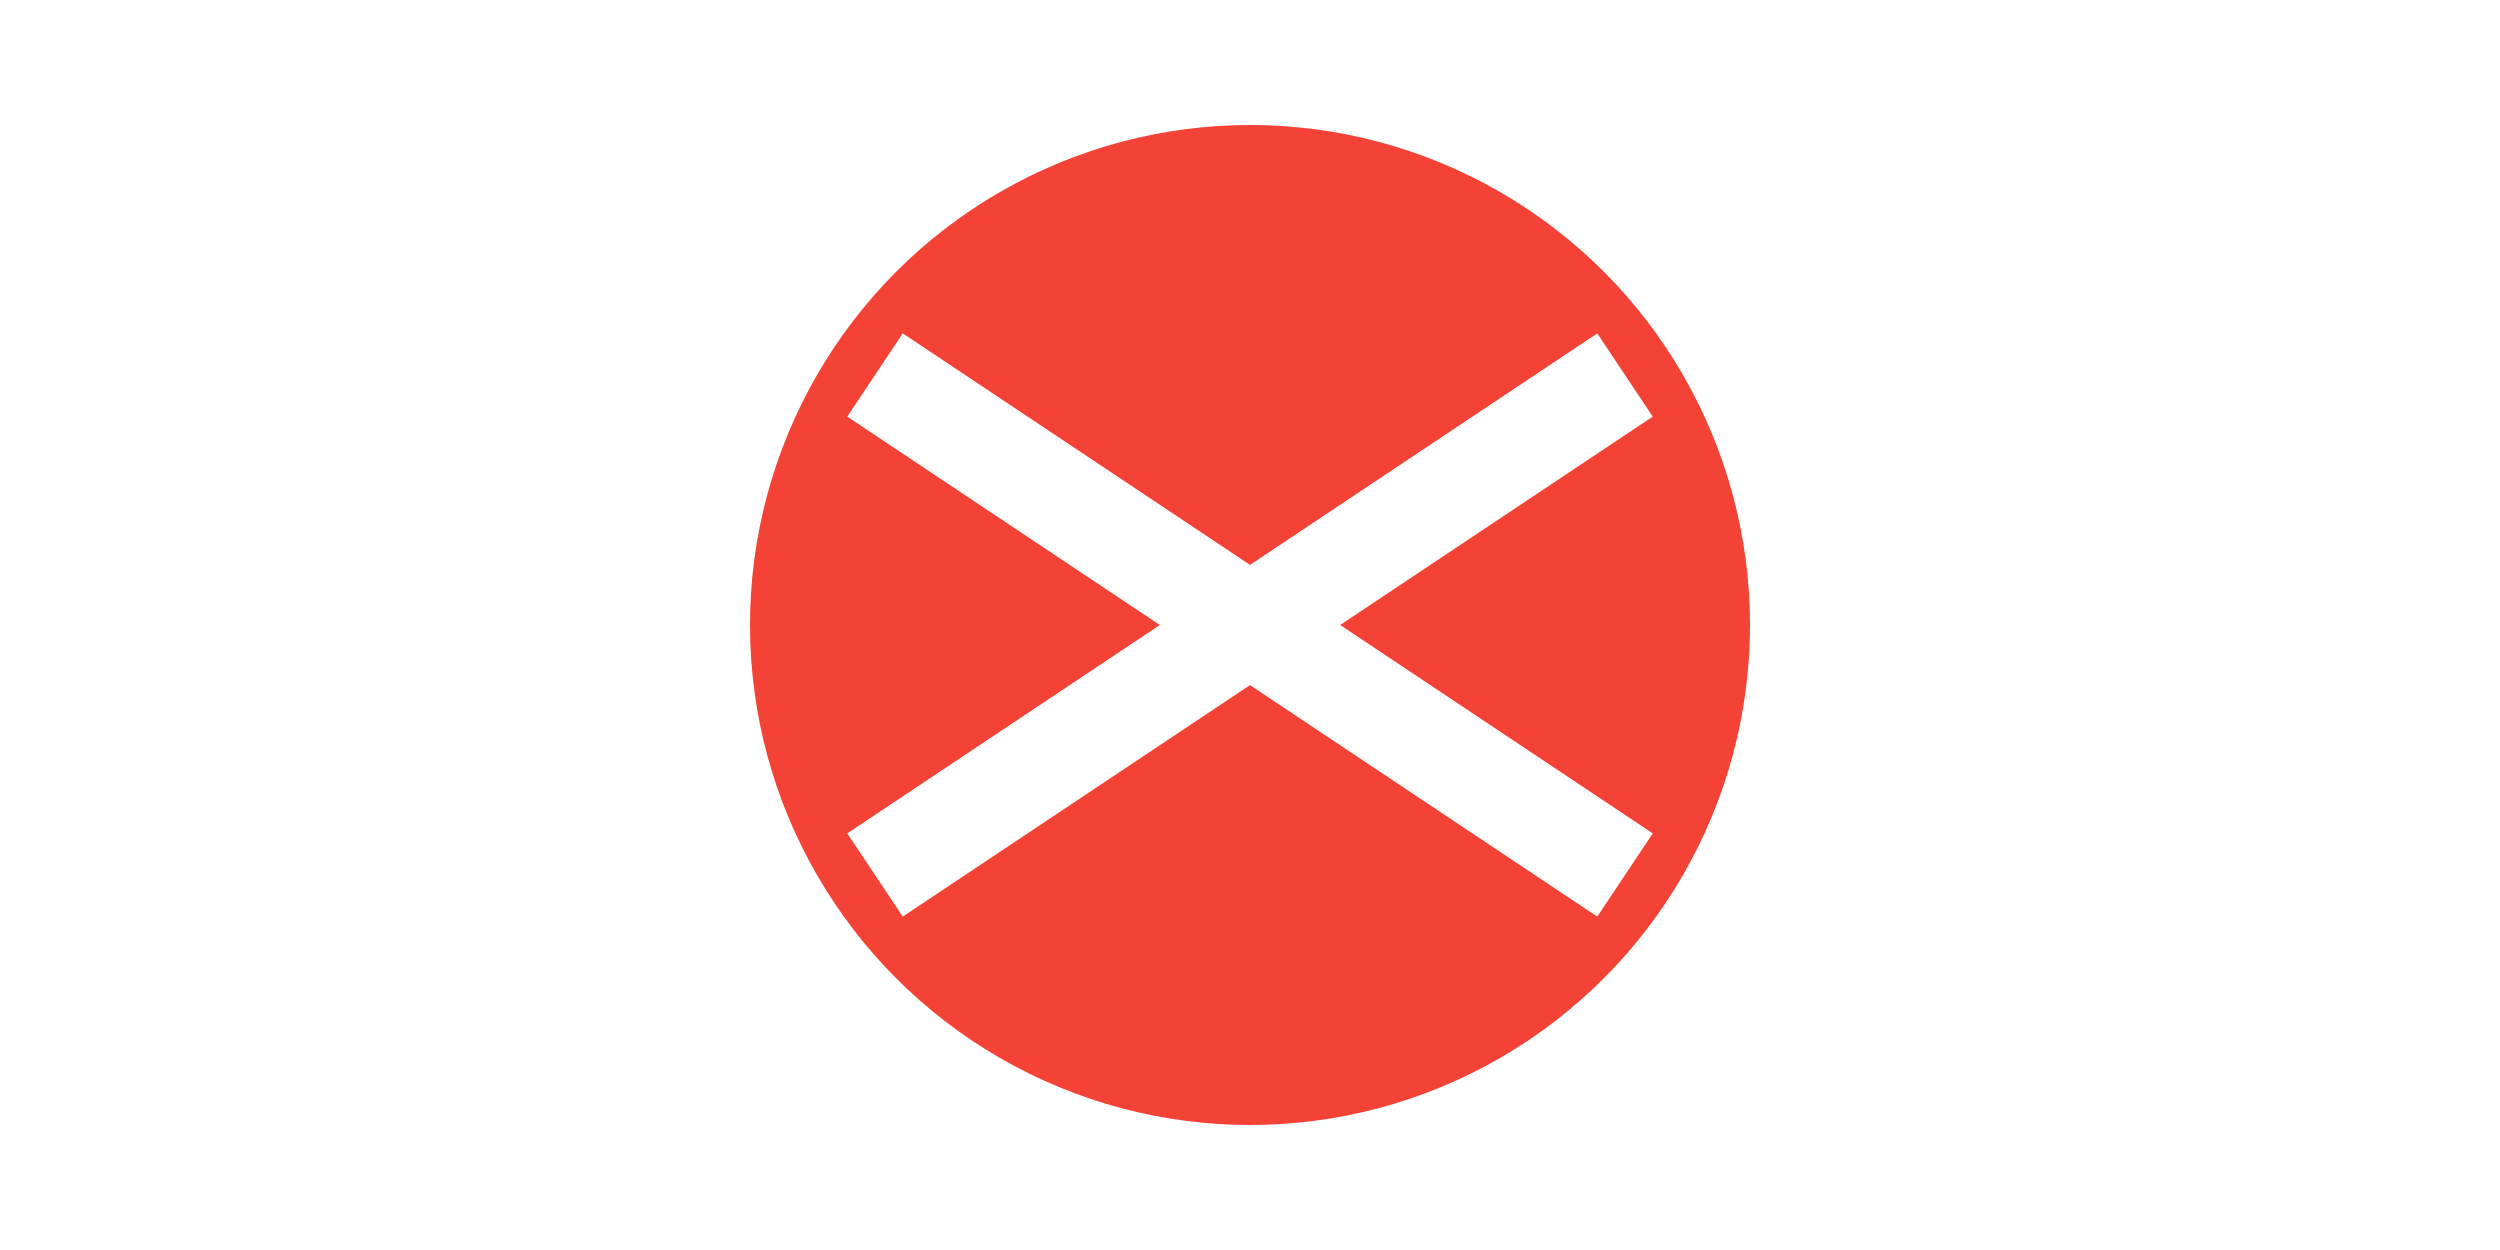 <svg xmlns="http://www.w3.org/2000/svg" width="200" height="100" viewBox="0 0 200 100">
  <rect width="200" height="100" fill="white"/>
  <circle cx="100" cy="50" r="40" fill="#f44336"/>
  <line x1="70" y1="30" x2="130" y2="70" stroke="white" stroke-width="8"/>
  <line x1="70" y1="70" x2="130" y2="30" stroke="white" stroke-width="8"/>
</svg>
